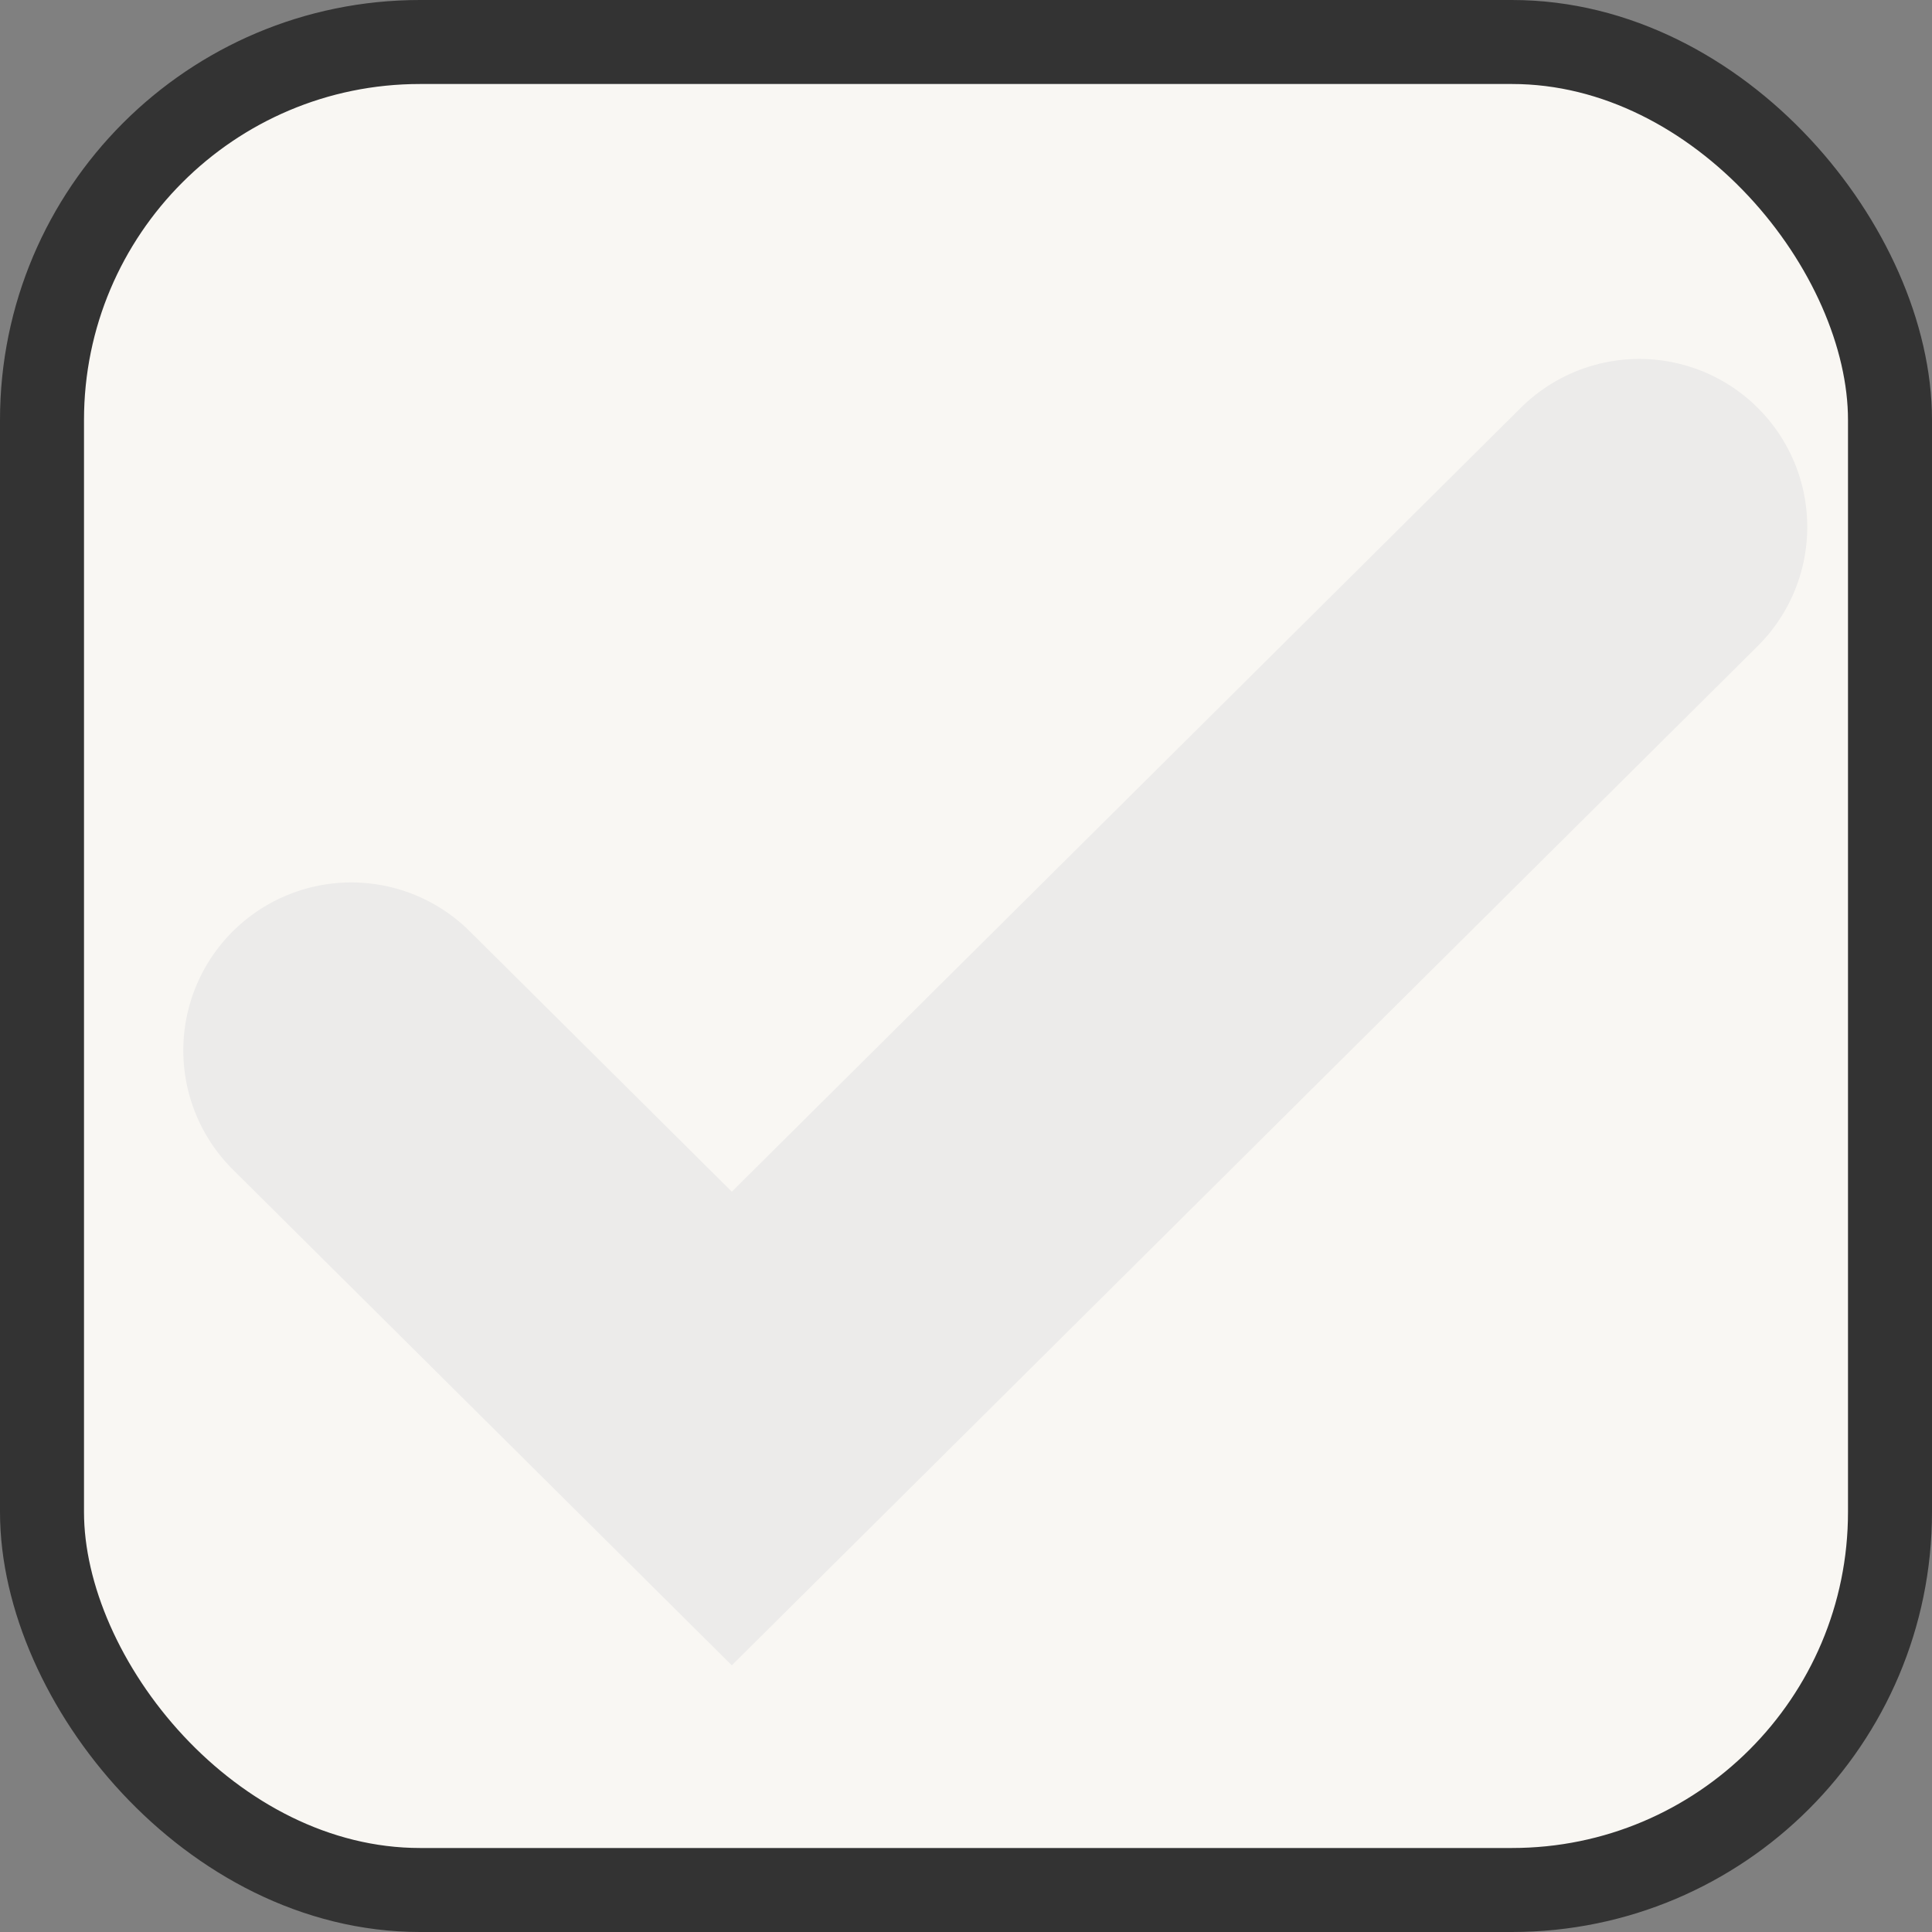 <svg width="23" height="23" viewBox="0 0 23 23" fill="none" xmlns="http://www.w3.org/2000/svg">
<rect x="0" y="0" width="23" height="23" fill="#808080" stroke="none"/>
<rect x="0.5" y="0.5" width="22" height="22" rx="4.5" fill="#F9F7F3" stroke="#333333"/>
<path d="M4.182 12.505L8.712 17.006L19.515 6.273" stroke="#ECEBEA" stroke-width="4" stroke-linecap="round"/>
</svg>

